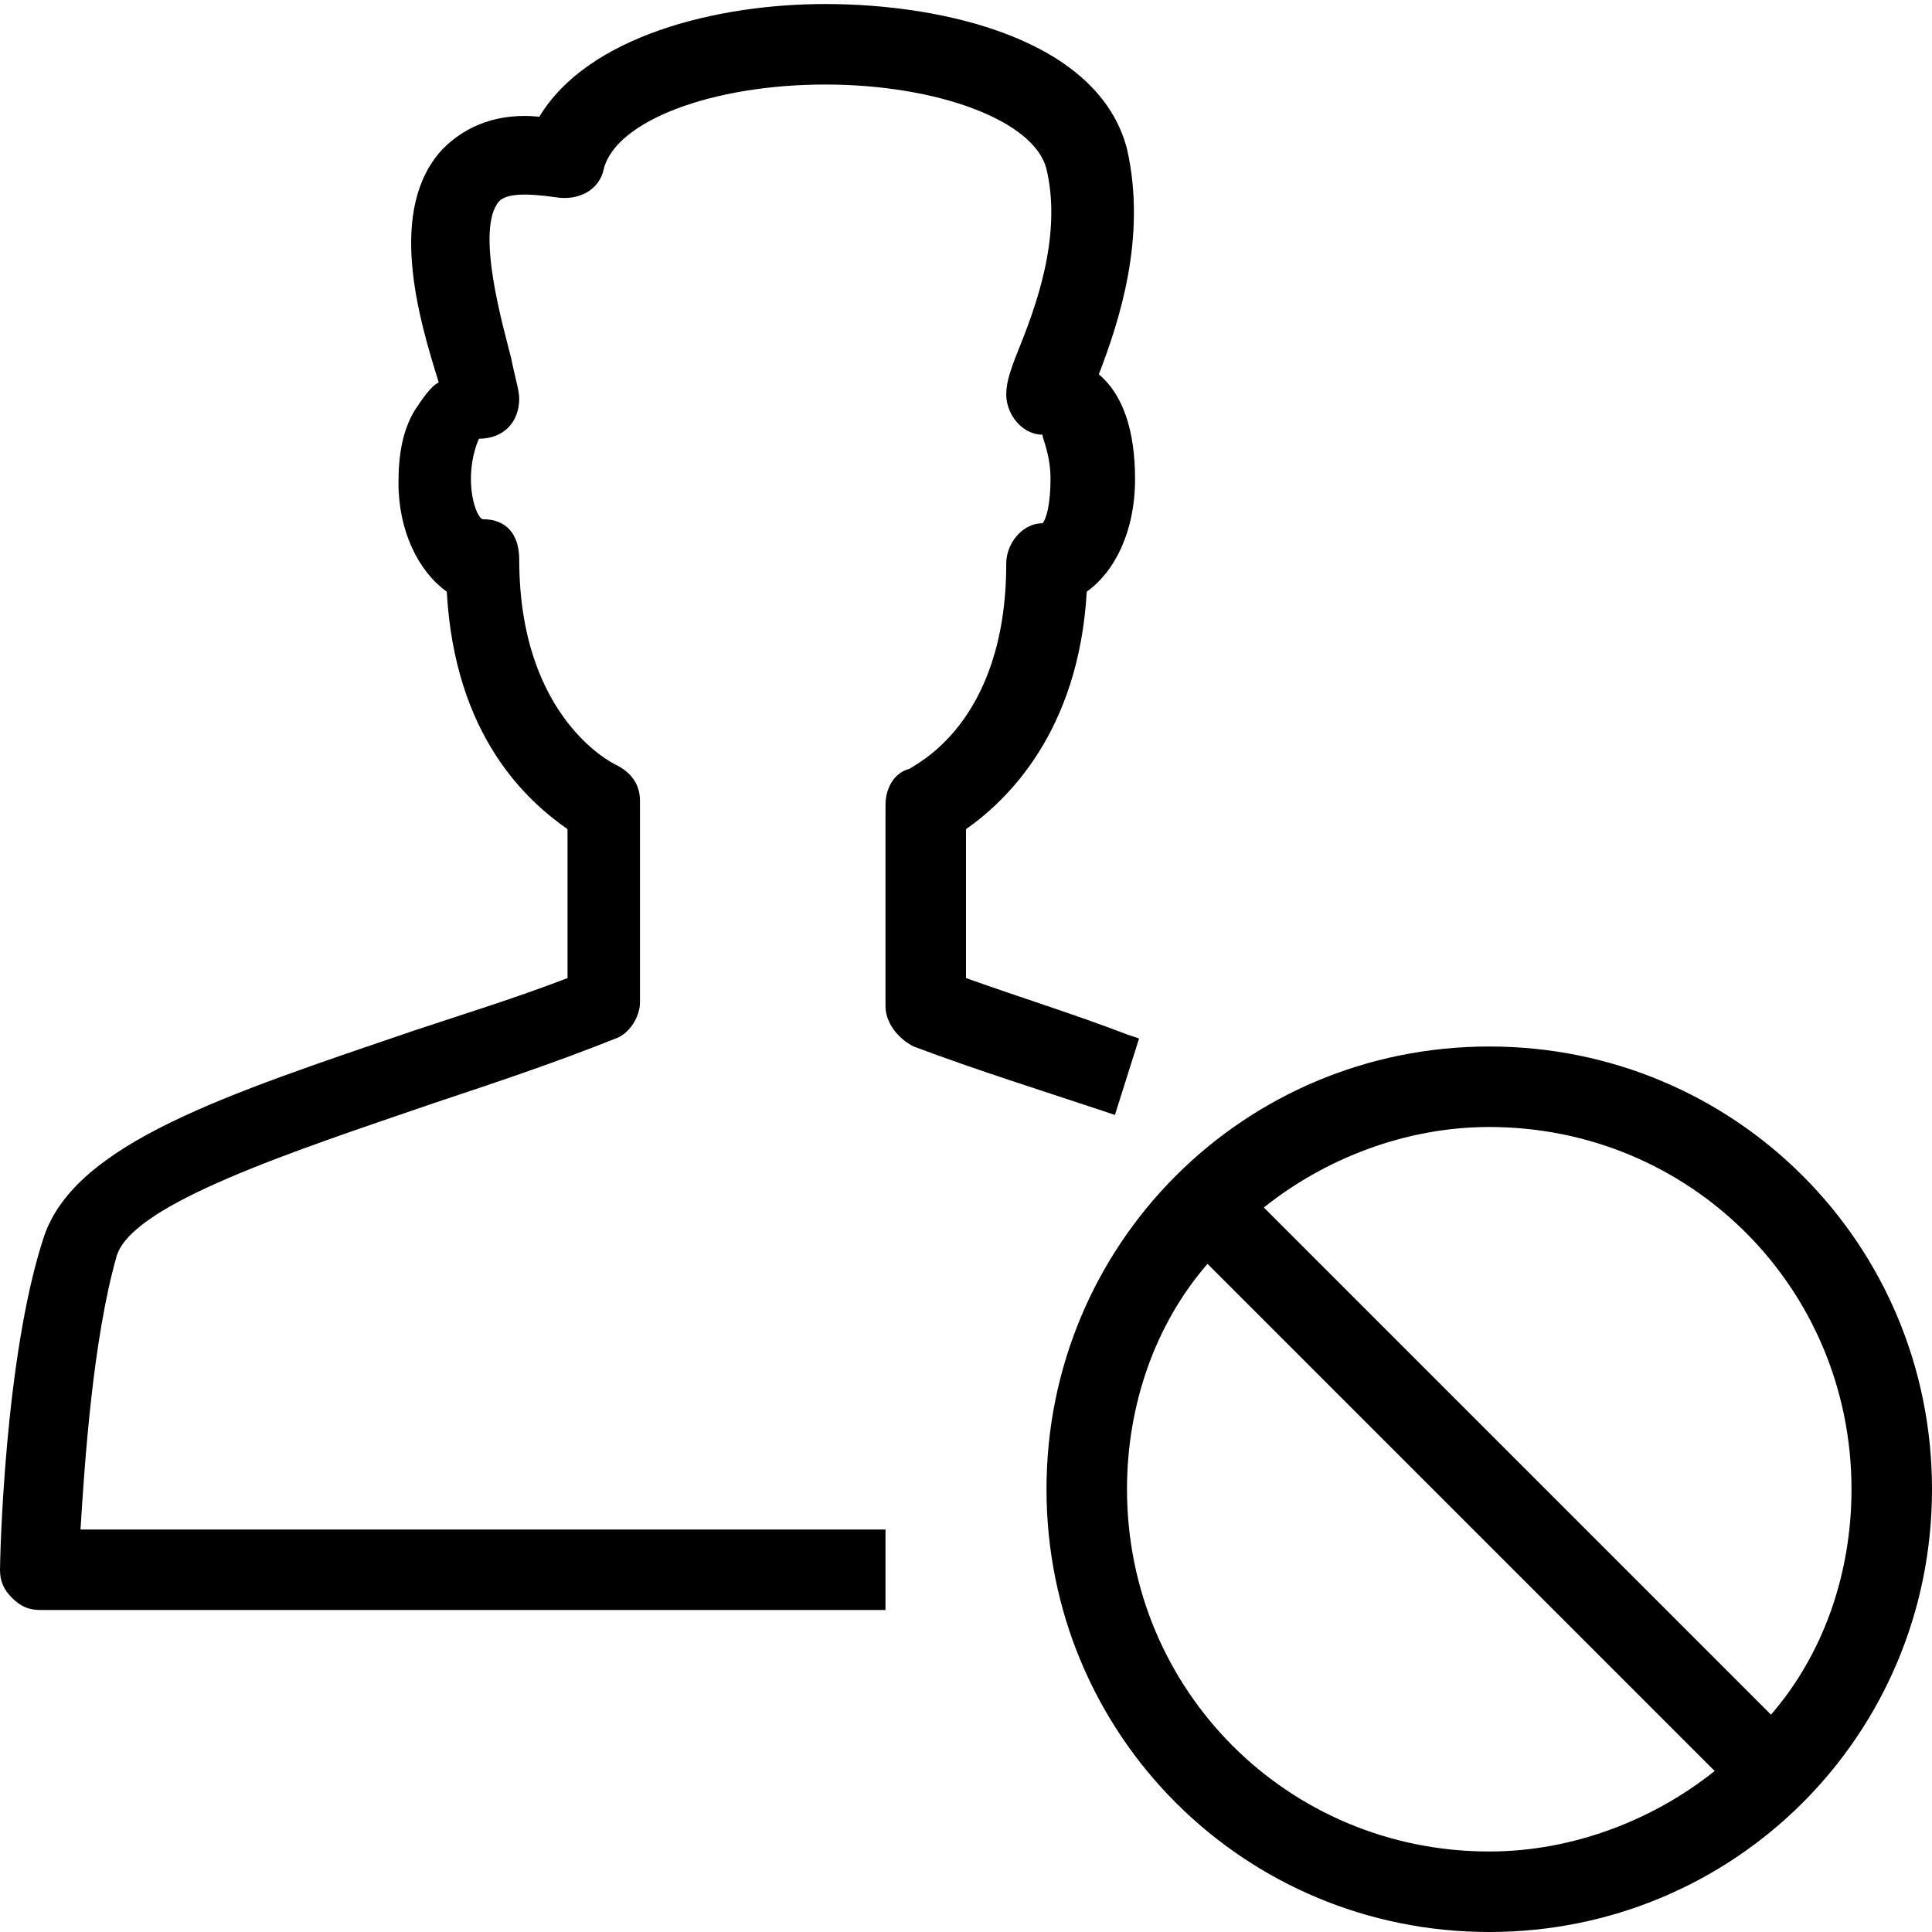 <?xml version="1.0" encoding="utf-8"?>
<!-- Generator: Adobe Illustrator 20.1.0, SVG Export Plug-In . SVG Version: 6.00 Build 0)  -->
<svg version="1.1" id="Layer_1" xmlns="http://www.w3.org/2000/svg" xmlns:xlink="http://www.w3.org/1999/xlink" x="0px" y="0px"
	 viewBox="0 0 48 48" style="enable-background:new 0 0 48 48;" xml:space="preserve">
<path d="M37,26c-6.1,0-11,4.9-11,11s4.9,11,11,11s11-4.9,11-11S43.1,26,37,26z M46,37c0,2.1-0.7,4.1-2,5.6L31.4,30
	c1.5-1.2,3.5-2,5.6-2C42,28,46,32,46,37z M28,37c0-2.1,0.7-4.1,2-5.6L42.6,44c-1.5,1.2-3.5,2-5.6,2C32,46,28,42,28,37z M27.4,27.6
	c-1.5-0.5-3.1-1-4.7-1.6C22.3,25.8,22,25.4,22,25v-5c0-0.4,0.2-0.8,0.6-0.9C22.7,19,25,18,25,14c0-0.5,0.4-1,0.9-1
	c0.1-0.1,0.2-0.5,0.2-1.1s-0.2-1-0.2-1.1c-0.5,0-0.9-0.5-0.9-1c0-0.3,0.1-0.6,0.3-1.1c0.4-1,1.1-2.8,0.7-4.5
	c-0.3-1.2-2.7-2.1-5.5-2.1S15.3,3,15,4.2c-0.1,0.5-0.6,0.8-1.2,0.7c-0.7-0.1-1.2-0.1-1.4,0.1c-0.6,0.7,0.1,3.1,0.3,3.9
	c0.1,0.5,0.2,0.8,0.2,1c0,0.6-0.4,1-1,1c0,0-0.2,0.4-0.2,1s0.2,1,0.3,1c0.6,0,0.9,0.4,0.9,1c0,4,2.4,5.1,2.4,5.1
	c0.4,0.2,0.6,0.5,0.6,0.9v5c0,0.4-0.3,0.8-0.6,0.9c-1.5,0.6-3,1.1-4.5,1.6c-3.5,1.2-7.5,2.5-7.9,3.8C2.3,33.3,2.1,36.4,2,38h20v2H1
	c-0.3,0-0.5-0.1-0.7-0.3C0.1,39.5,0,39.3,0,39c0-0.2,0.1-5.3,1.1-8.3c0.8-2.3,4.5-3.5,9.2-5.1c1.2-0.4,2.5-0.8,3.8-1.3v-3.7
	c-1-0.7-2.8-2.3-3-5.9c-0.7-0.5-1.2-1.5-1.2-2.7c0-0.7,0.1-1.3,0.4-1.8c0.2-0.3,0.4-0.6,0.6-0.7C10.4,7.9,9.6,5.2,11,3.7
	c0.6-0.6,1.4-0.9,2.4-0.8c1.2-2,4.4-2.8,7.1-2.8c3,0,6.8,0.9,7.5,3.6c0.5,2.2-0.2,4.3-0.7,5.6c0.6,0.5,0.9,1.4,0.9,2.6
	c0,1.3-0.5,2.3-1.2,2.8c-0.2,3.5-2,5.2-3,5.9v3.7c1.4,0.5,2.7,0.9,4,1.4l0.3,0.1l-0.6,1.9L27.4,27.6z"/>
</svg>
